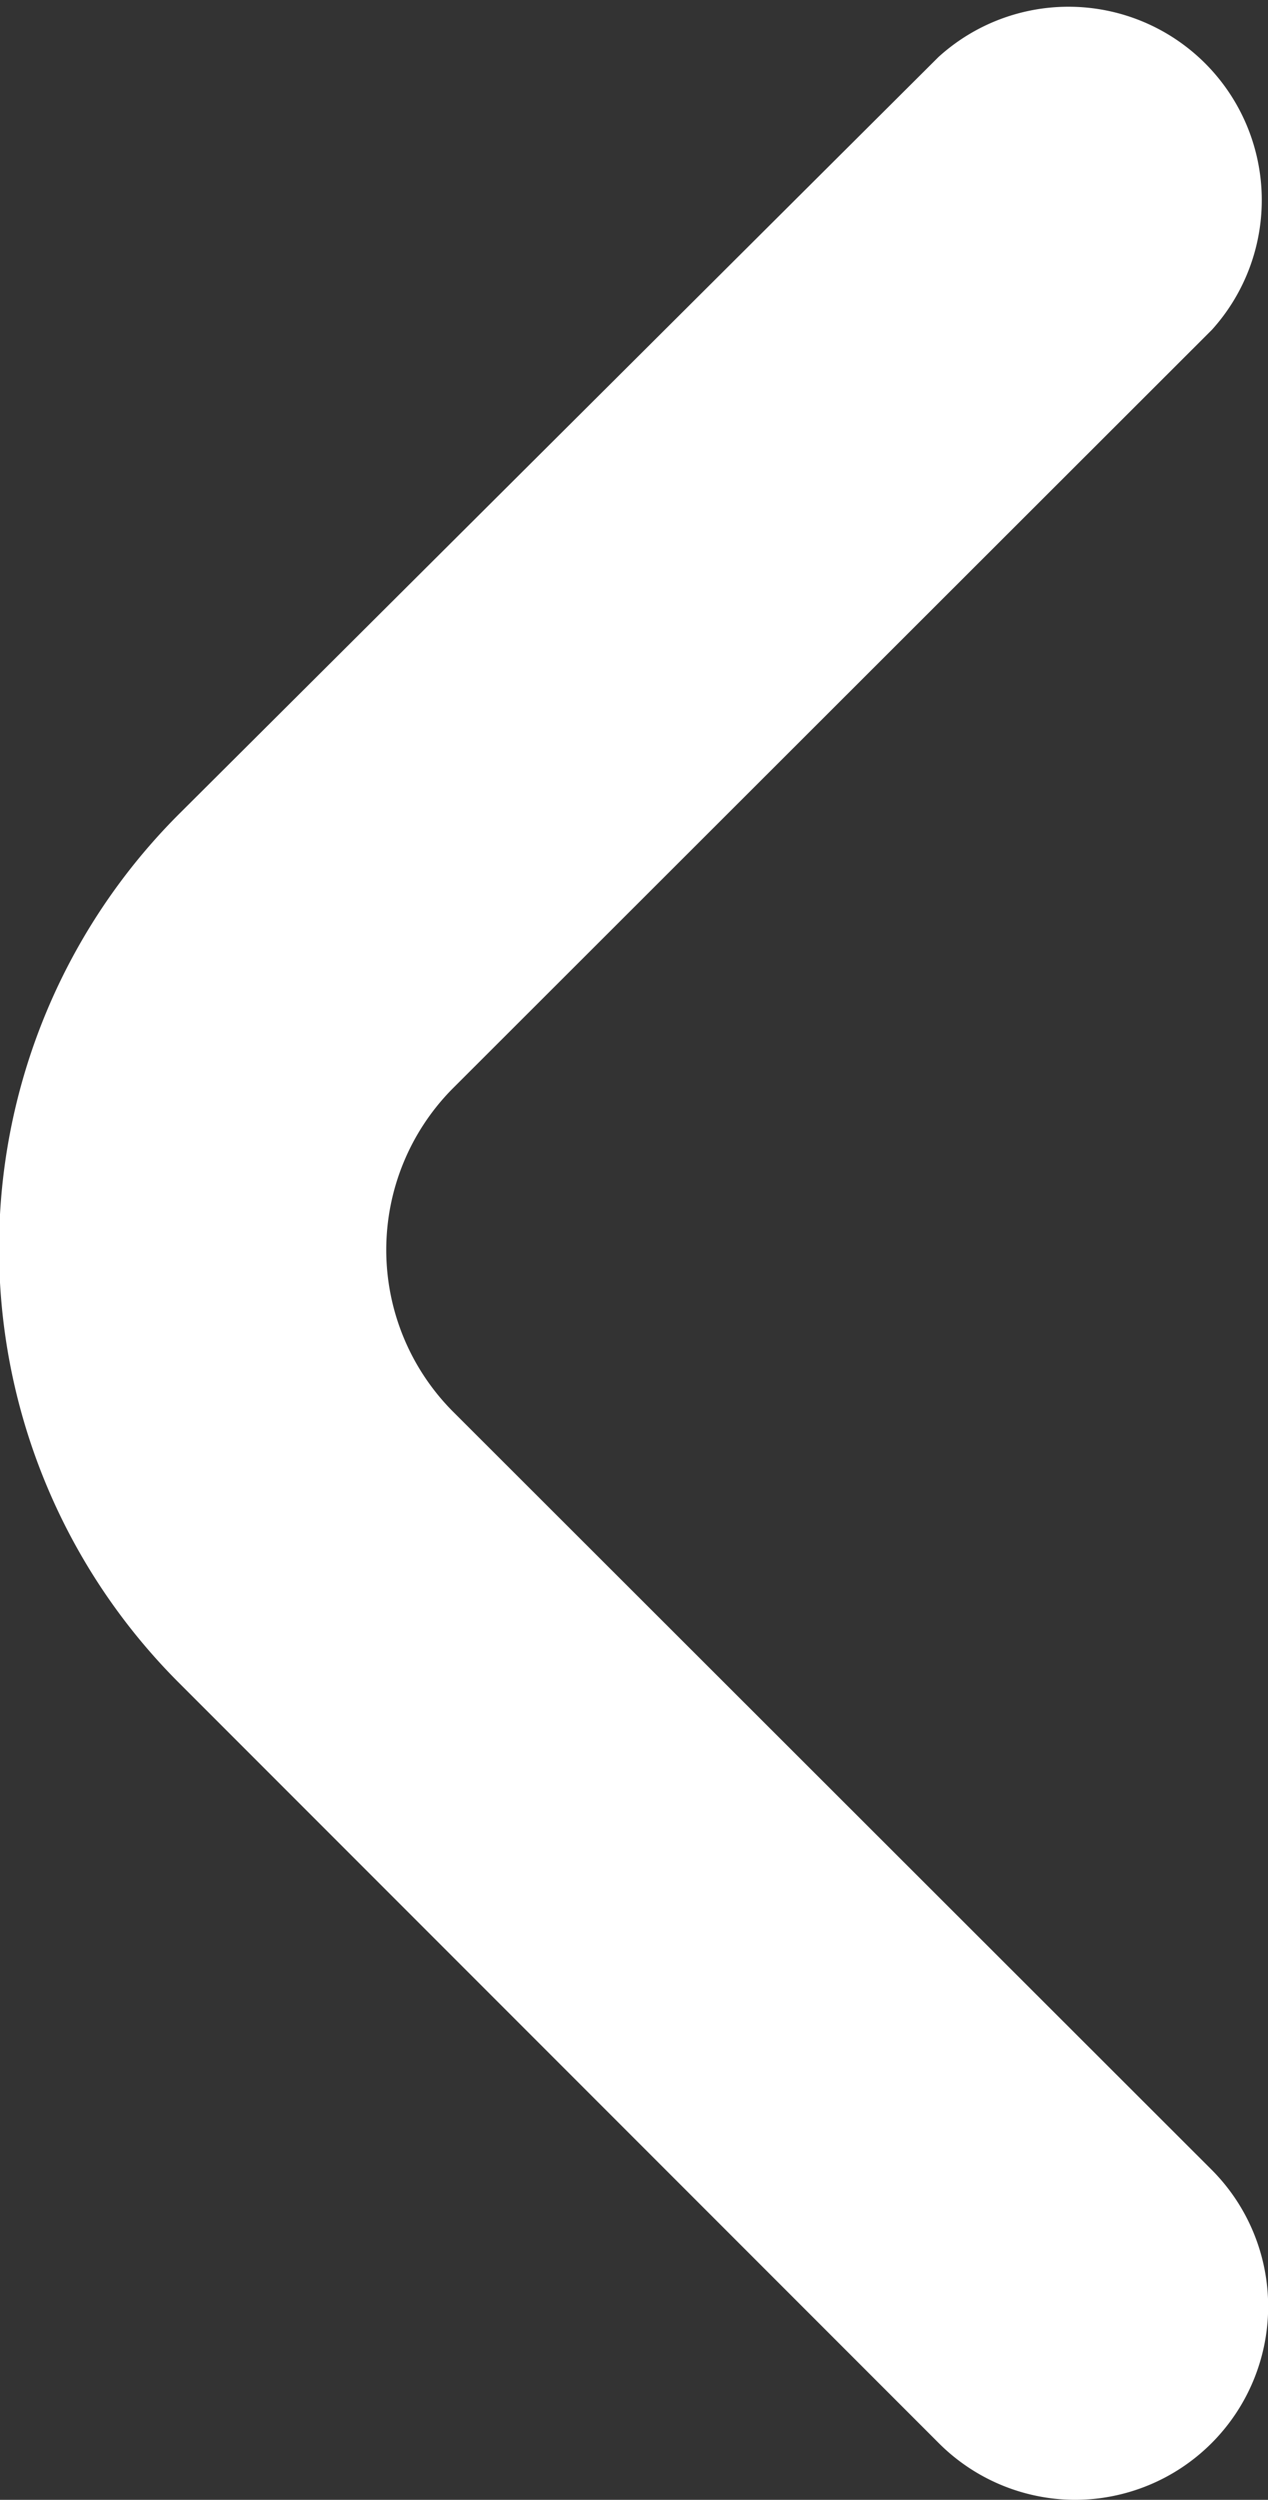 <svg xmlns="http://www.w3.org/2000/svg" viewBox="0 0 13.12 25.85"><rect x="0" y="0" width="13.12" height="25.85" fill="#333333" stroke="none"/><defs><style>.cls-1{fill:#fff;}</style></defs><g id="Capa_2" data-name="Capa 2"><g id="Capa_1-2" data-name="Capa 1"><path class="cls-1" d="M11.12,25.85a2,2,0,0,1-1.41-.59L1.86,17.41a6.35,6.35,0,0,1,0-9L9.71.59a2,2,0,0,1,2.83,2.82L4.68,11.26a2.37,2.37,0,0,0,0,3.33l7.86,7.85a2,2,0,0,1-1.42,3.41Z"/></g></g></svg>